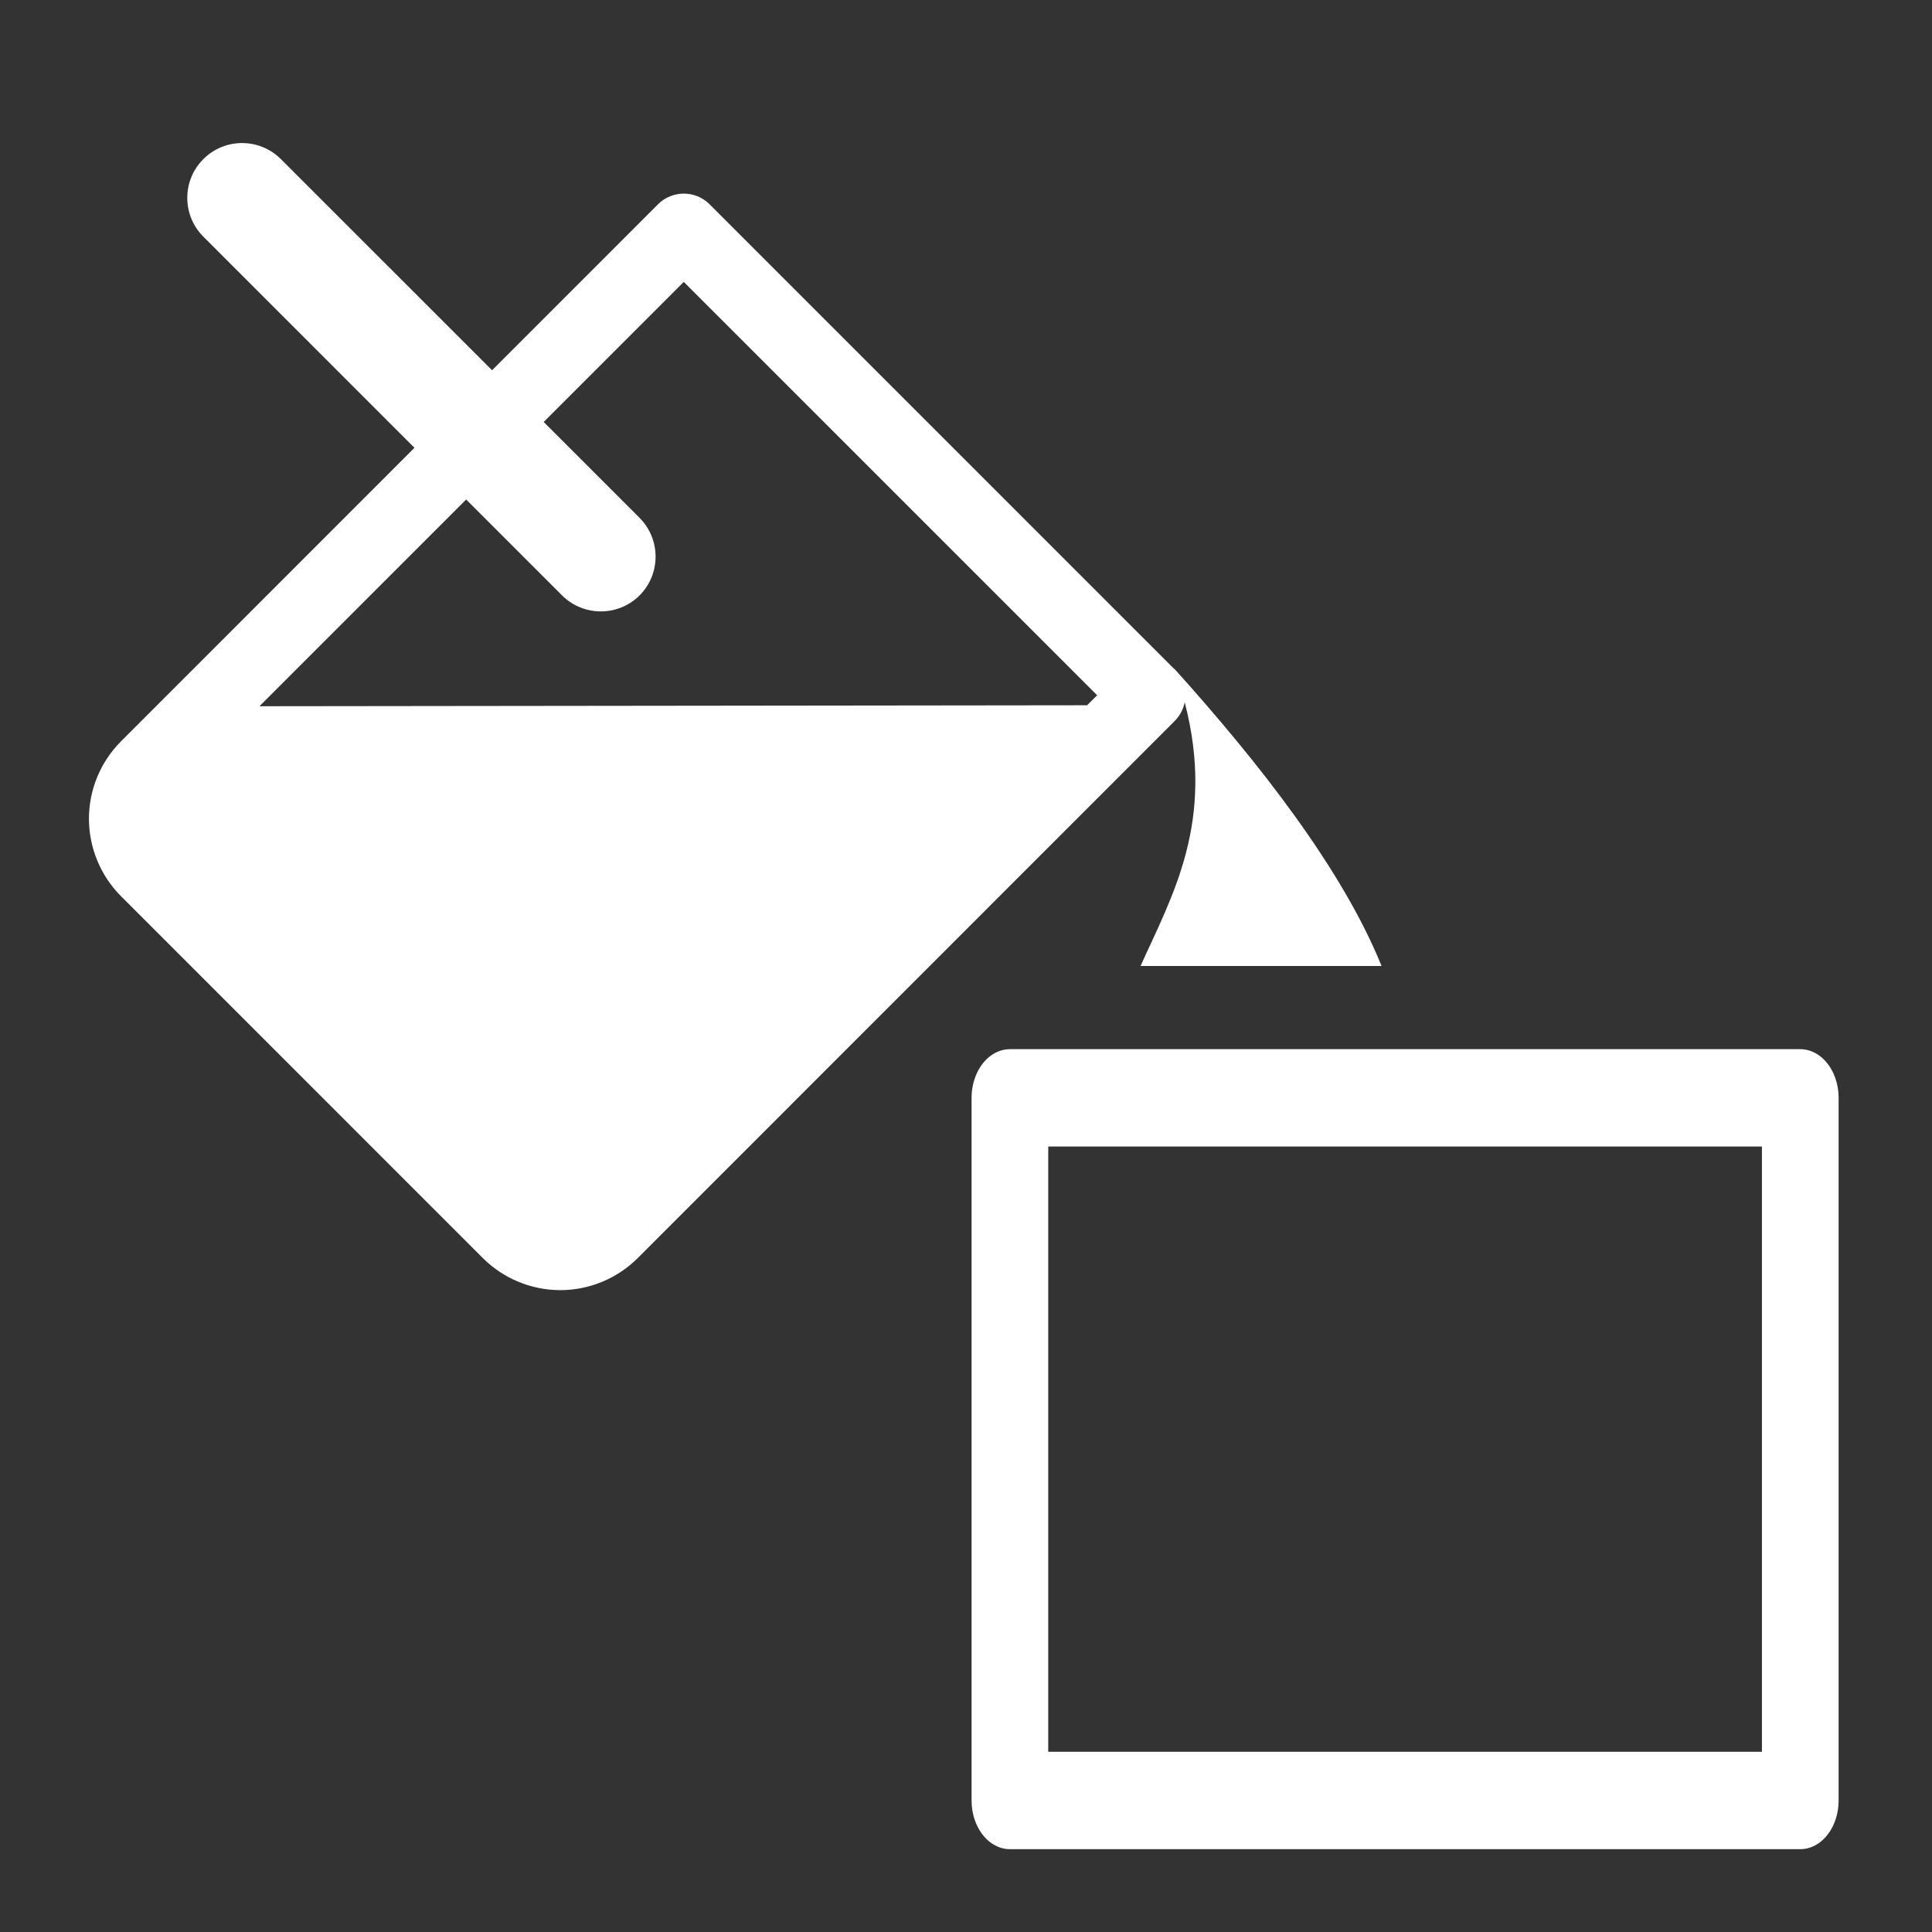 <?xml version="1.0" encoding="UTF-8" standalone="no"?>
<!DOCTYPE svg PUBLIC "-//W3C//DTD SVG 1.1//EN" "http://www.w3.org/Graphics/SVG/1.1/DTD/svg11.dtd">
<svg width="22px" height="22px" version="1.1" xmlns="http://www.w3.org/2000/svg" xmlns:xlink="http://www.w3.org/1999/xlink" xml:space="preserve" xmlns:serif="http://www.serif.com/" style="fill-rule:evenodd;clip-rule:evenodd;stroke-linecap:round;stroke-linejoin:round;stroke-miterlimit:1.5;">
    <rect width="100%" height="100%" fill="#333333" stroke="none"/>
    <rect x="0" y="0" width="22" height="22" style="fill-opacity:0;"/>
    <g transform="matrix(0.9,0,0,1,2.05,-1.11022e-16)">
        <g transform="matrix(1,0,0,1.143,3.10862e-15,-2.929)">
            <rect x="10.5" y="13.5" width="10" height="7" style="fill:none;stroke:white;stroke-width:0.97px;"/>
        </g>
        <g transform="matrix(1.111,0,0,1,-2.278,1.11022e-16)">
            <path d="M12.989,11C13.35,10.198 13.845,9.352 13.492,7.997C13.476,8.075 13.438,8.15 13.377,8.211L7.264,14.325C7.029,14.559 6.712,14.691 6.38,14.691C6.049,14.69 5.732,14.559 5.498,14.325L1.38,10.207C1.145,9.972 1.014,9.655 1.013,9.324C1.013,8.992 1.145,8.675 1.379,8.441L4.72,5.099L2.316,2.695C2.072,2.451 2.072,2.055 2.316,1.812C2.559,1.568 2.955,1.568 3.199,1.812L5.604,4.216L7.493,2.327C7.656,2.164 7.919,2.164 8.082,2.327L13.376,7.621L13.373,7.614C14.328,8.674 15.284,9.888 15.734,11L12.989,11ZM6.192,4.805L7.283,5.896C7.527,6.14 7.527,6.536 7.284,6.78C7.04,7.023 6.644,7.023 6.4,6.779L5.309,5.688L2.955,8.042L12.38,8.031L12.495,7.917L7.787,3.21L6.192,4.805Z" style="fill:white;"/>
        </g>
    </g>
</svg>

